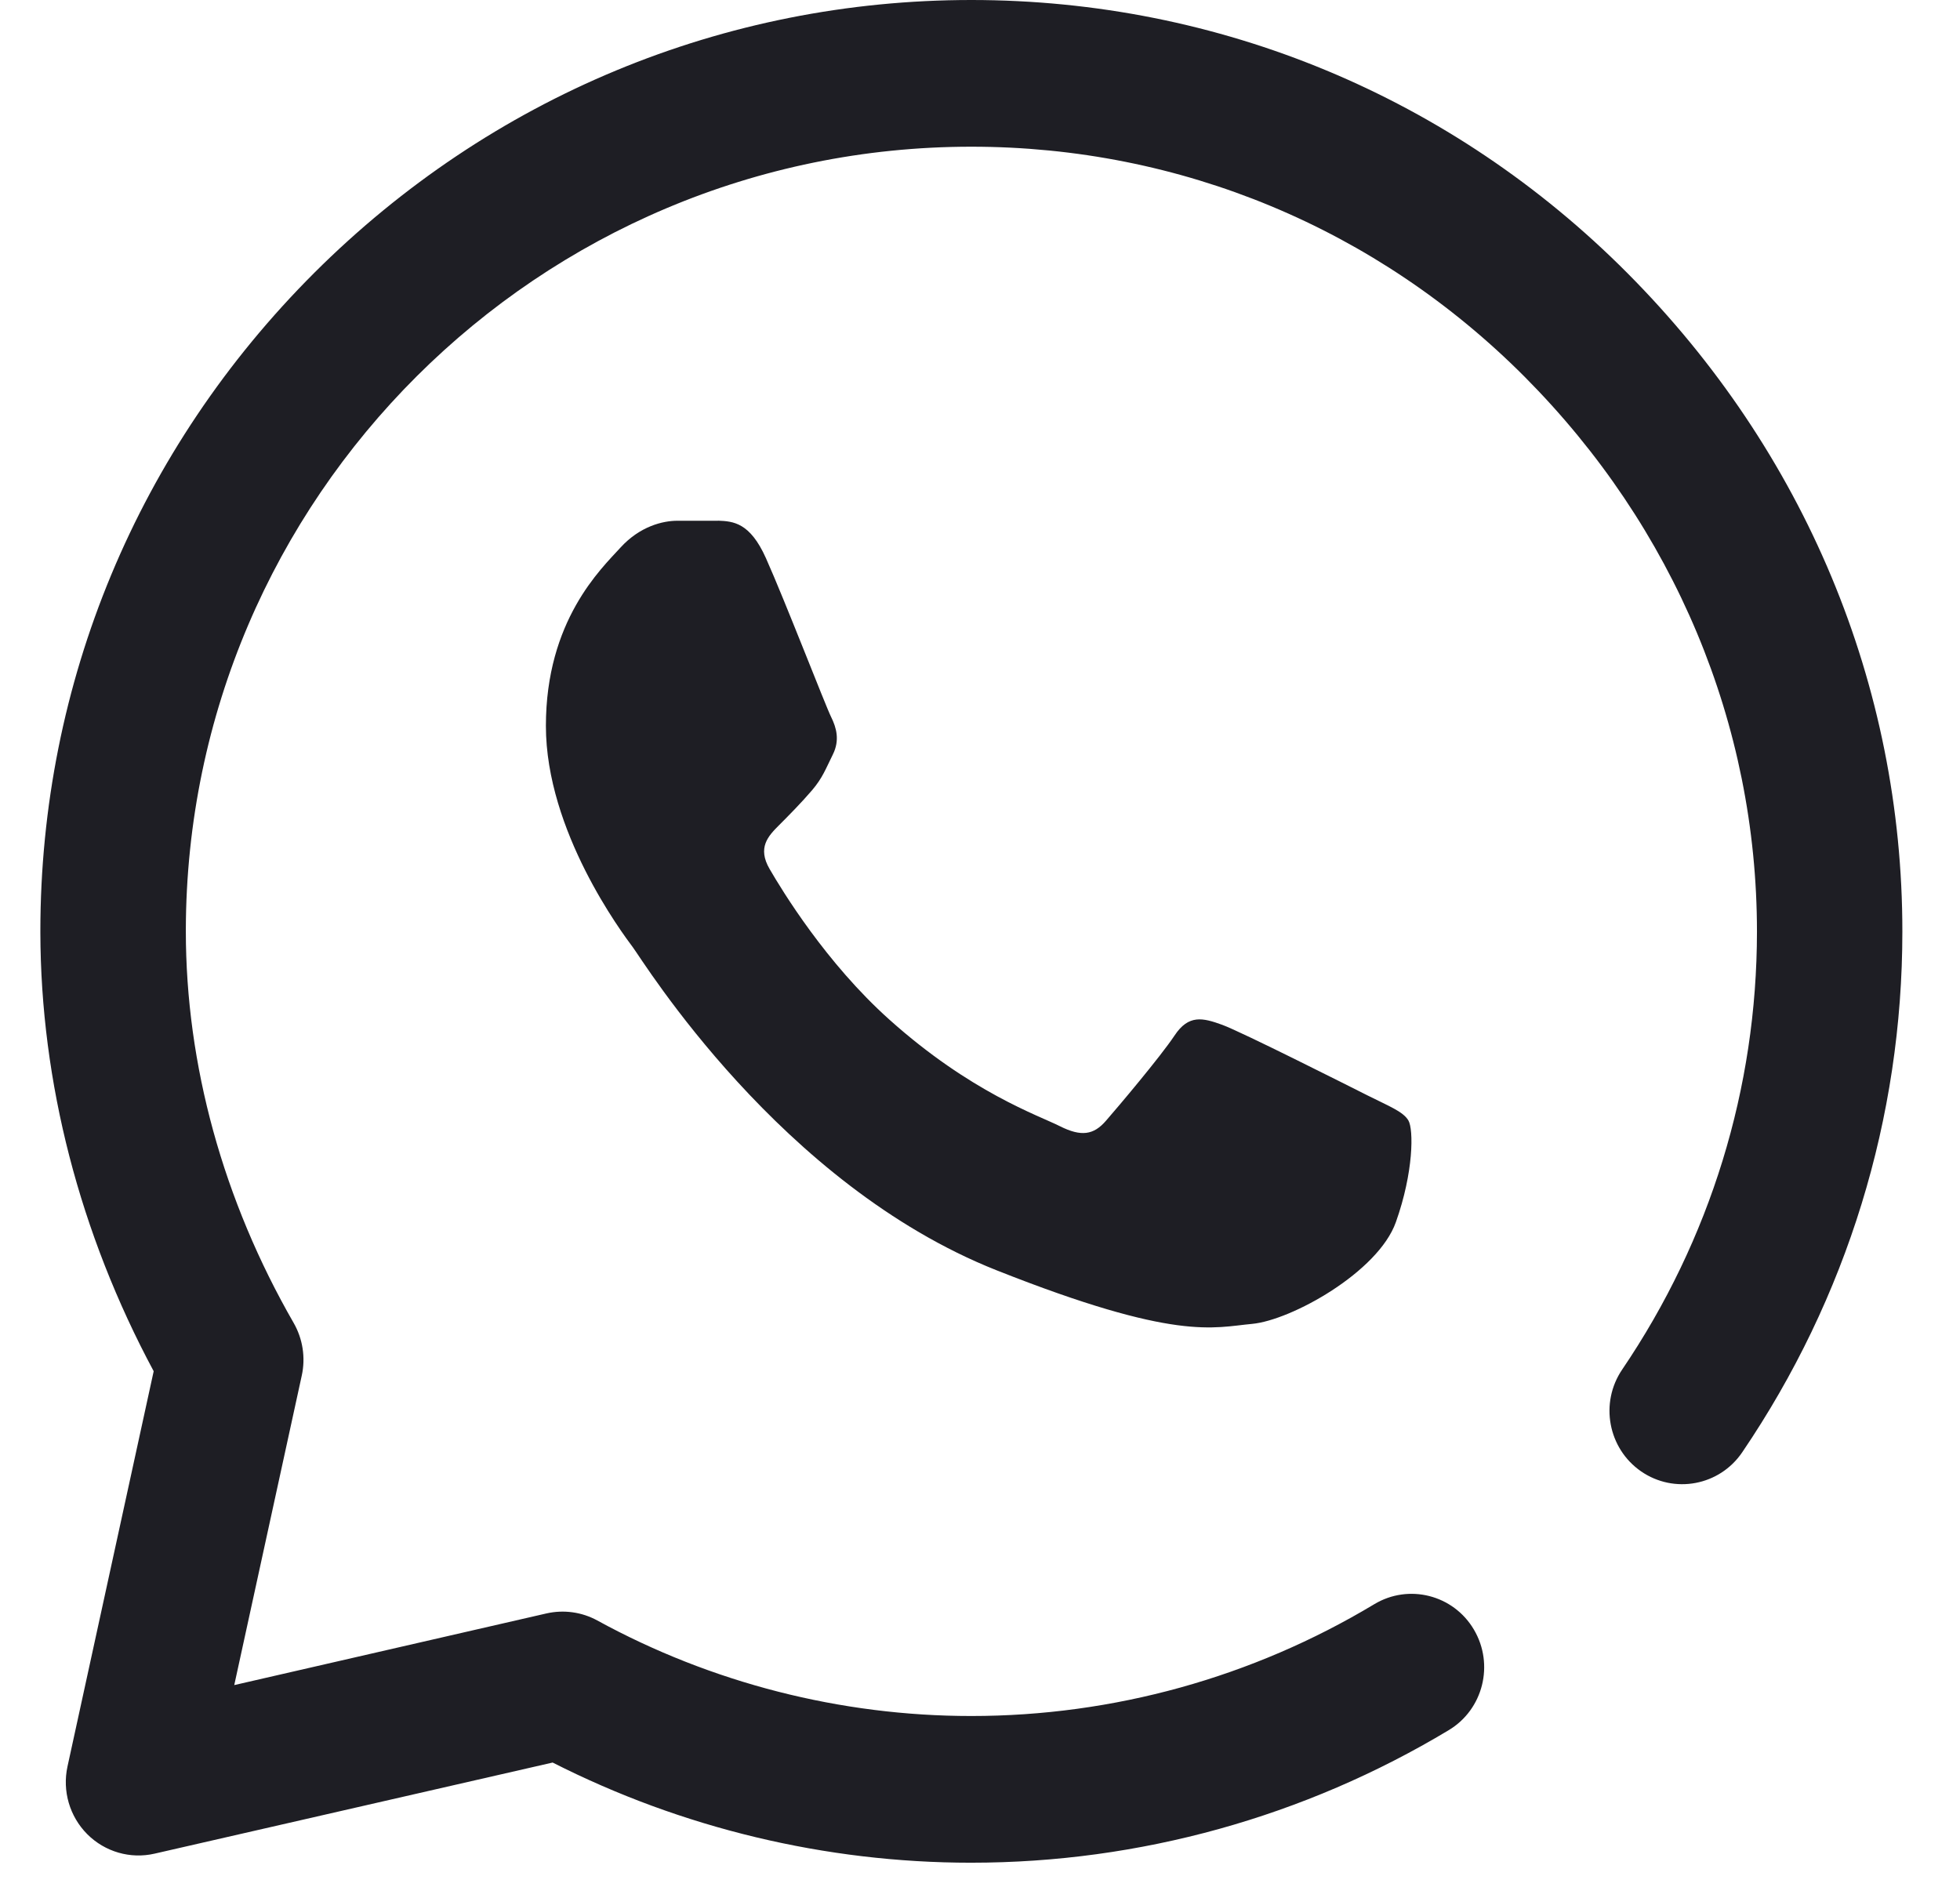 <svg xmlns="http://www.w3.org/2000/svg" width="27" height="26" viewBox="0 0 27 26">
    <path fill="#1E1E24" d="M13.381 25.661h-.005c-2.001 0-3.985-.477-5.763-1.38L2.13 25.536c-.334.077-.684-.024-.928-.268-.243-.244-.346-.596-.272-.934l1.187-5.444C1.098 16.991.56 14.91.556 12.846v-.02c.001-3.42 1.343-6.641 3.776-9.07C6.76 1.335 9.974 0 13.381 0c3.415.001 6.623 1.337 9.035 3.76 2.446 2.457 3.792 5.68 3.79 9.075 0 2.566-.763 5.046-2.206 7.172-.312.46-.936.578-1.393.263-.456-.315-.573-.944-.26-1.404 1.213-1.789 1.855-3.874 1.856-6.031 0-2.855-1.136-5.569-3.2-7.644-2.035-2.043-4.741-3.17-7.622-3.17-5.958 0-10.808 4.837-10.821 10.786v.02c0 1.84.513 3.708 1.486 5.399.125.219.165.477.111.724l-.93 4.264 4.3-.987c.238-.054.487-.02.701.097 1.571.86 3.352 1.316 5.149 1.316h.004c1.954 0 3.873-.532 5.55-1.54.475-.286 1.09-.13 1.373.35.283.48.128 1.1-.347 1.385-1.987 1.195-4.26 1.826-6.576 1.826zM9.891 7.174H9.33c-.196 0-.513.074-.782.369S7.52 8.55 7.52 10c0 1.451 1.051 2.853 1.198 3.05.147.196 2.03 3.268 5.011 4.45 2.478.982 2.983.787 3.52.738.538-.05 1.736-.713 1.98-1.402.245-.688.245-1.278.172-1.401-.073-.123-.27-.197-.562-.344-.294-.148-1.732-.873-2-.972-.27-.098-.465-.147-.66.148-.197.295-.773.977-.944 1.173-.17.197-.342.222-.636.074-.293-.148-1.228-.464-2.349-1.469-.872-.781-1.477-1.778-1.648-2.073-.172-.295-.019-.455.128-.602.132-.132.31-.312.457-.484.146-.172.188-.295.286-.492.098-.197.049-.369-.024-.517-.074-.147-.637-1.605-.898-2.188-.22-.491-.45-.508-.66-.516z"/>
</svg>

